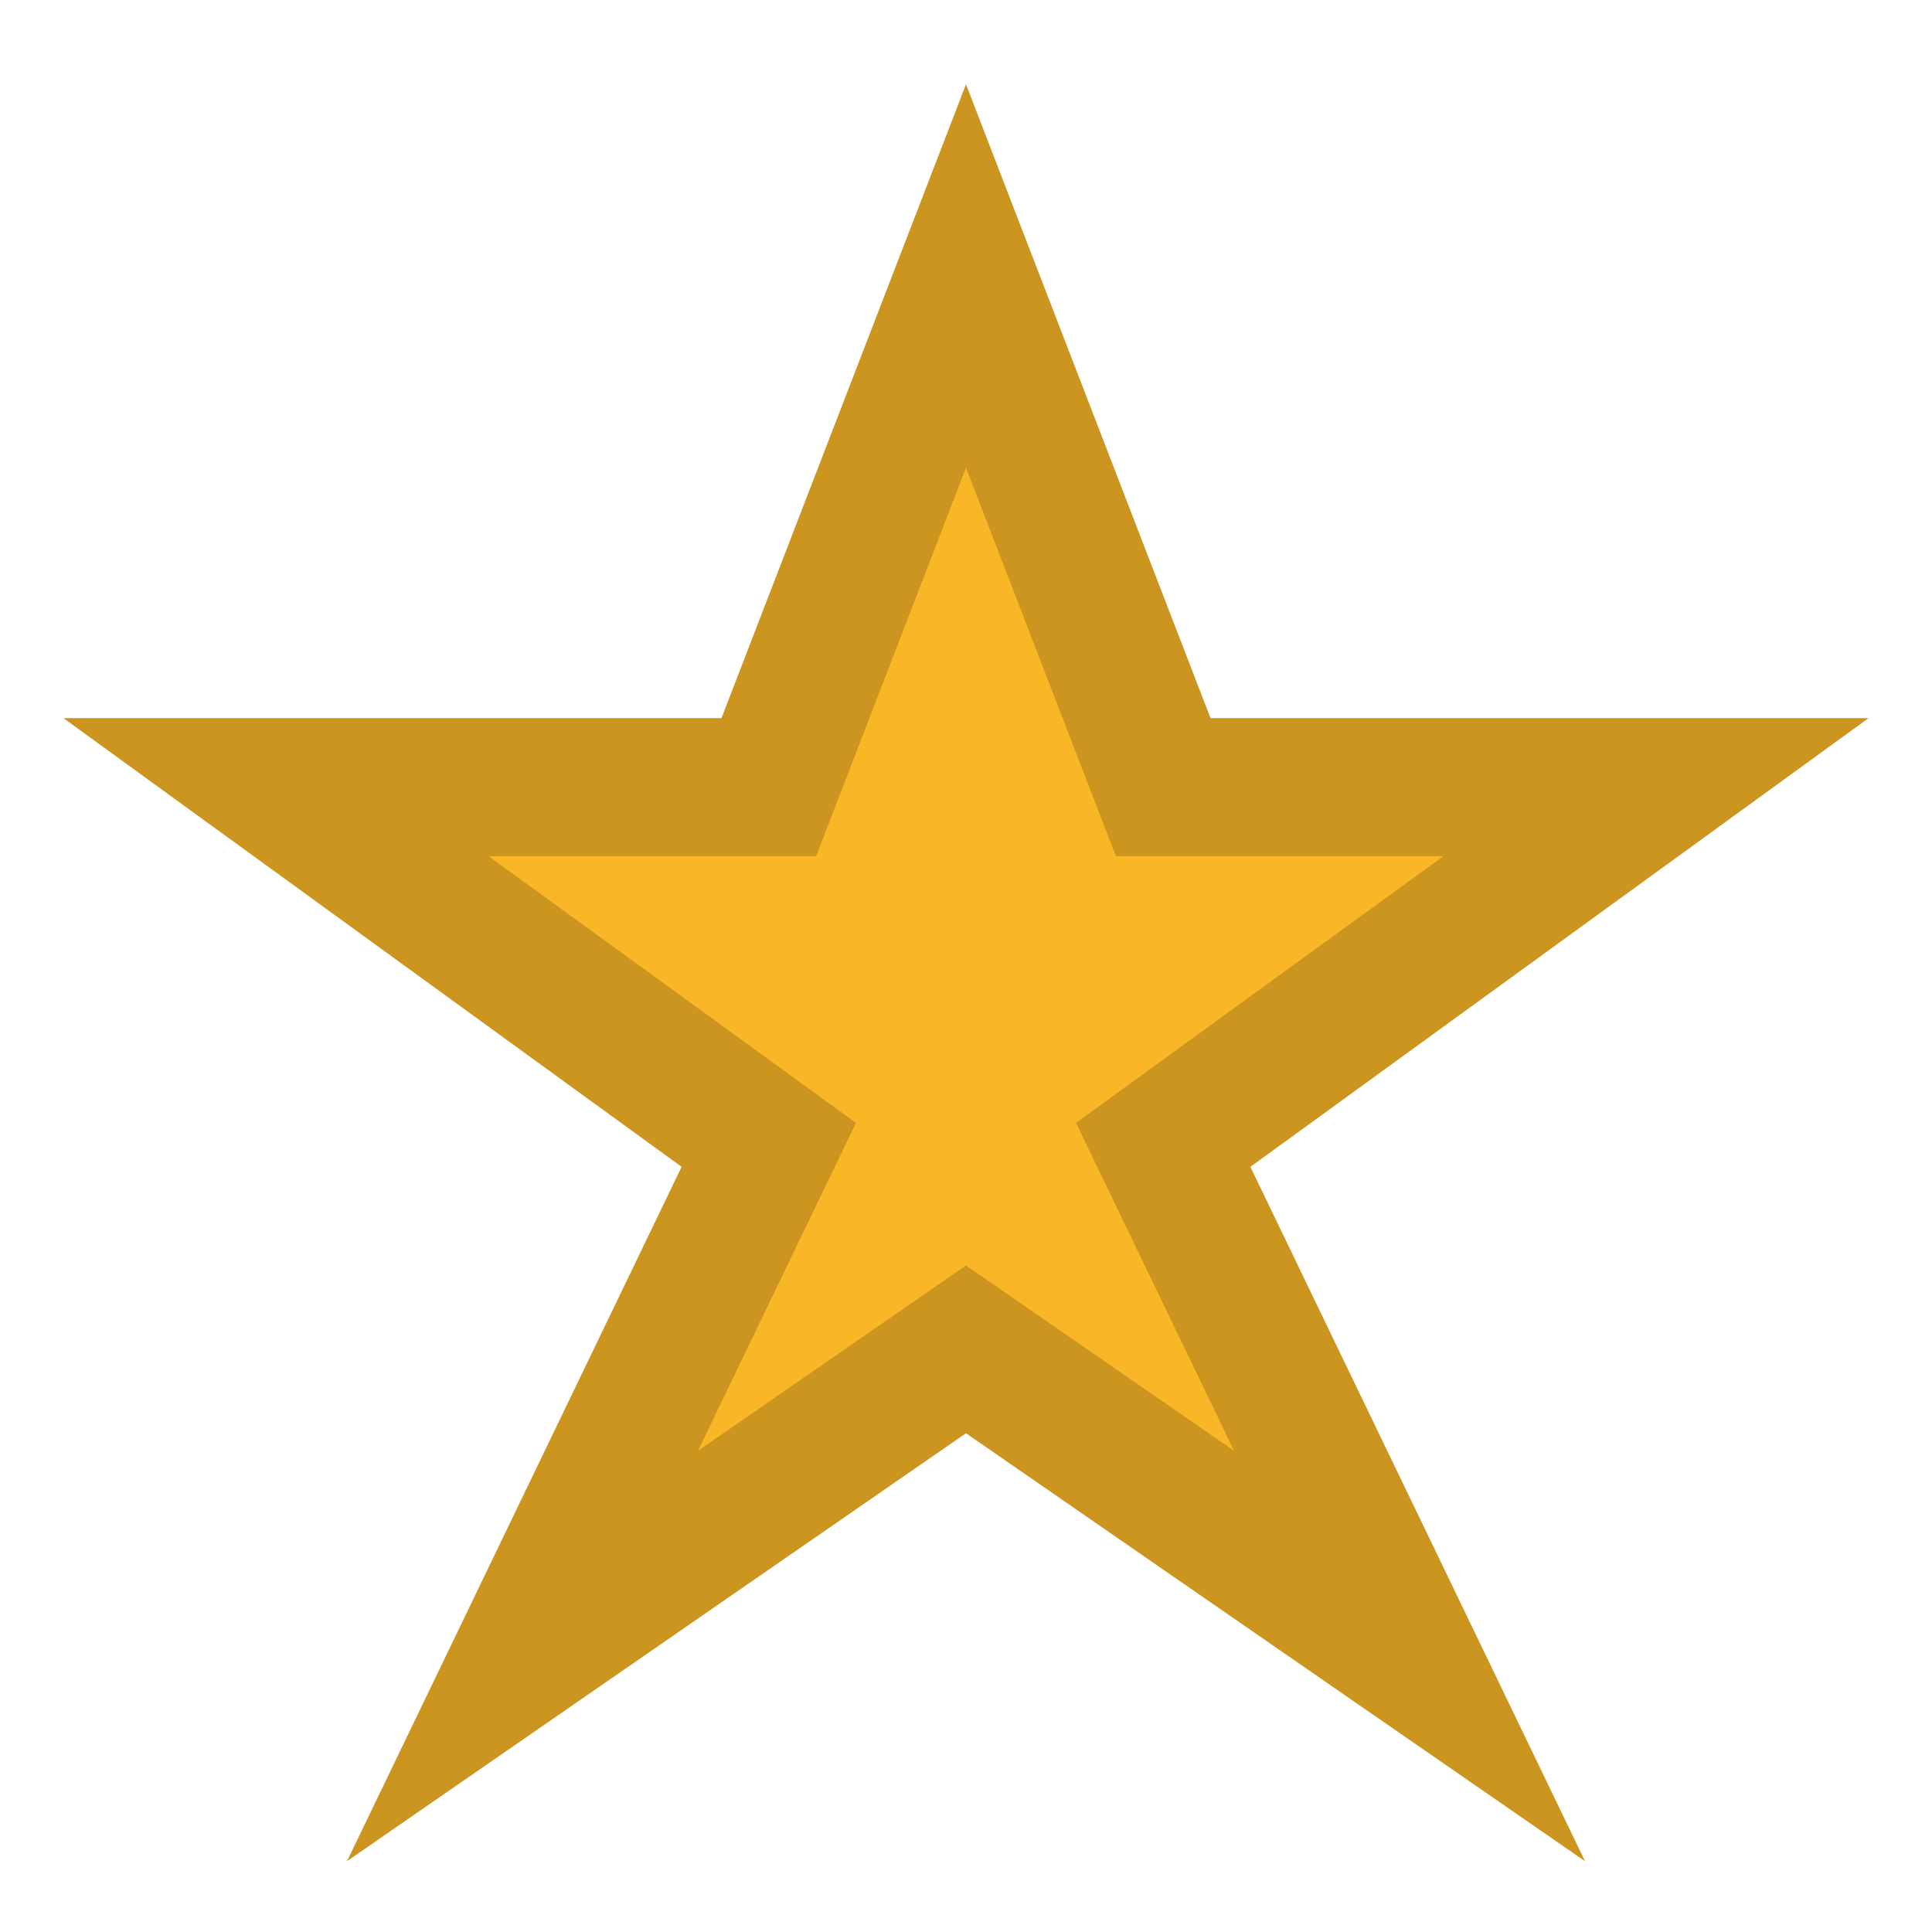 <svg width="14" height="14" viewBox="0 0 14 14" fill="none" xmlns="http://www.w3.org/2000/svg">
<path d="M5.571 5.704L7 2L8.429 5.704H12L8.429 8.296L10.214 12L7 9.778L3.786 12L5.571 8.296L2 5.704H5.571Z" fill="#F9B627" stroke="#CC9520"/>
</svg>
